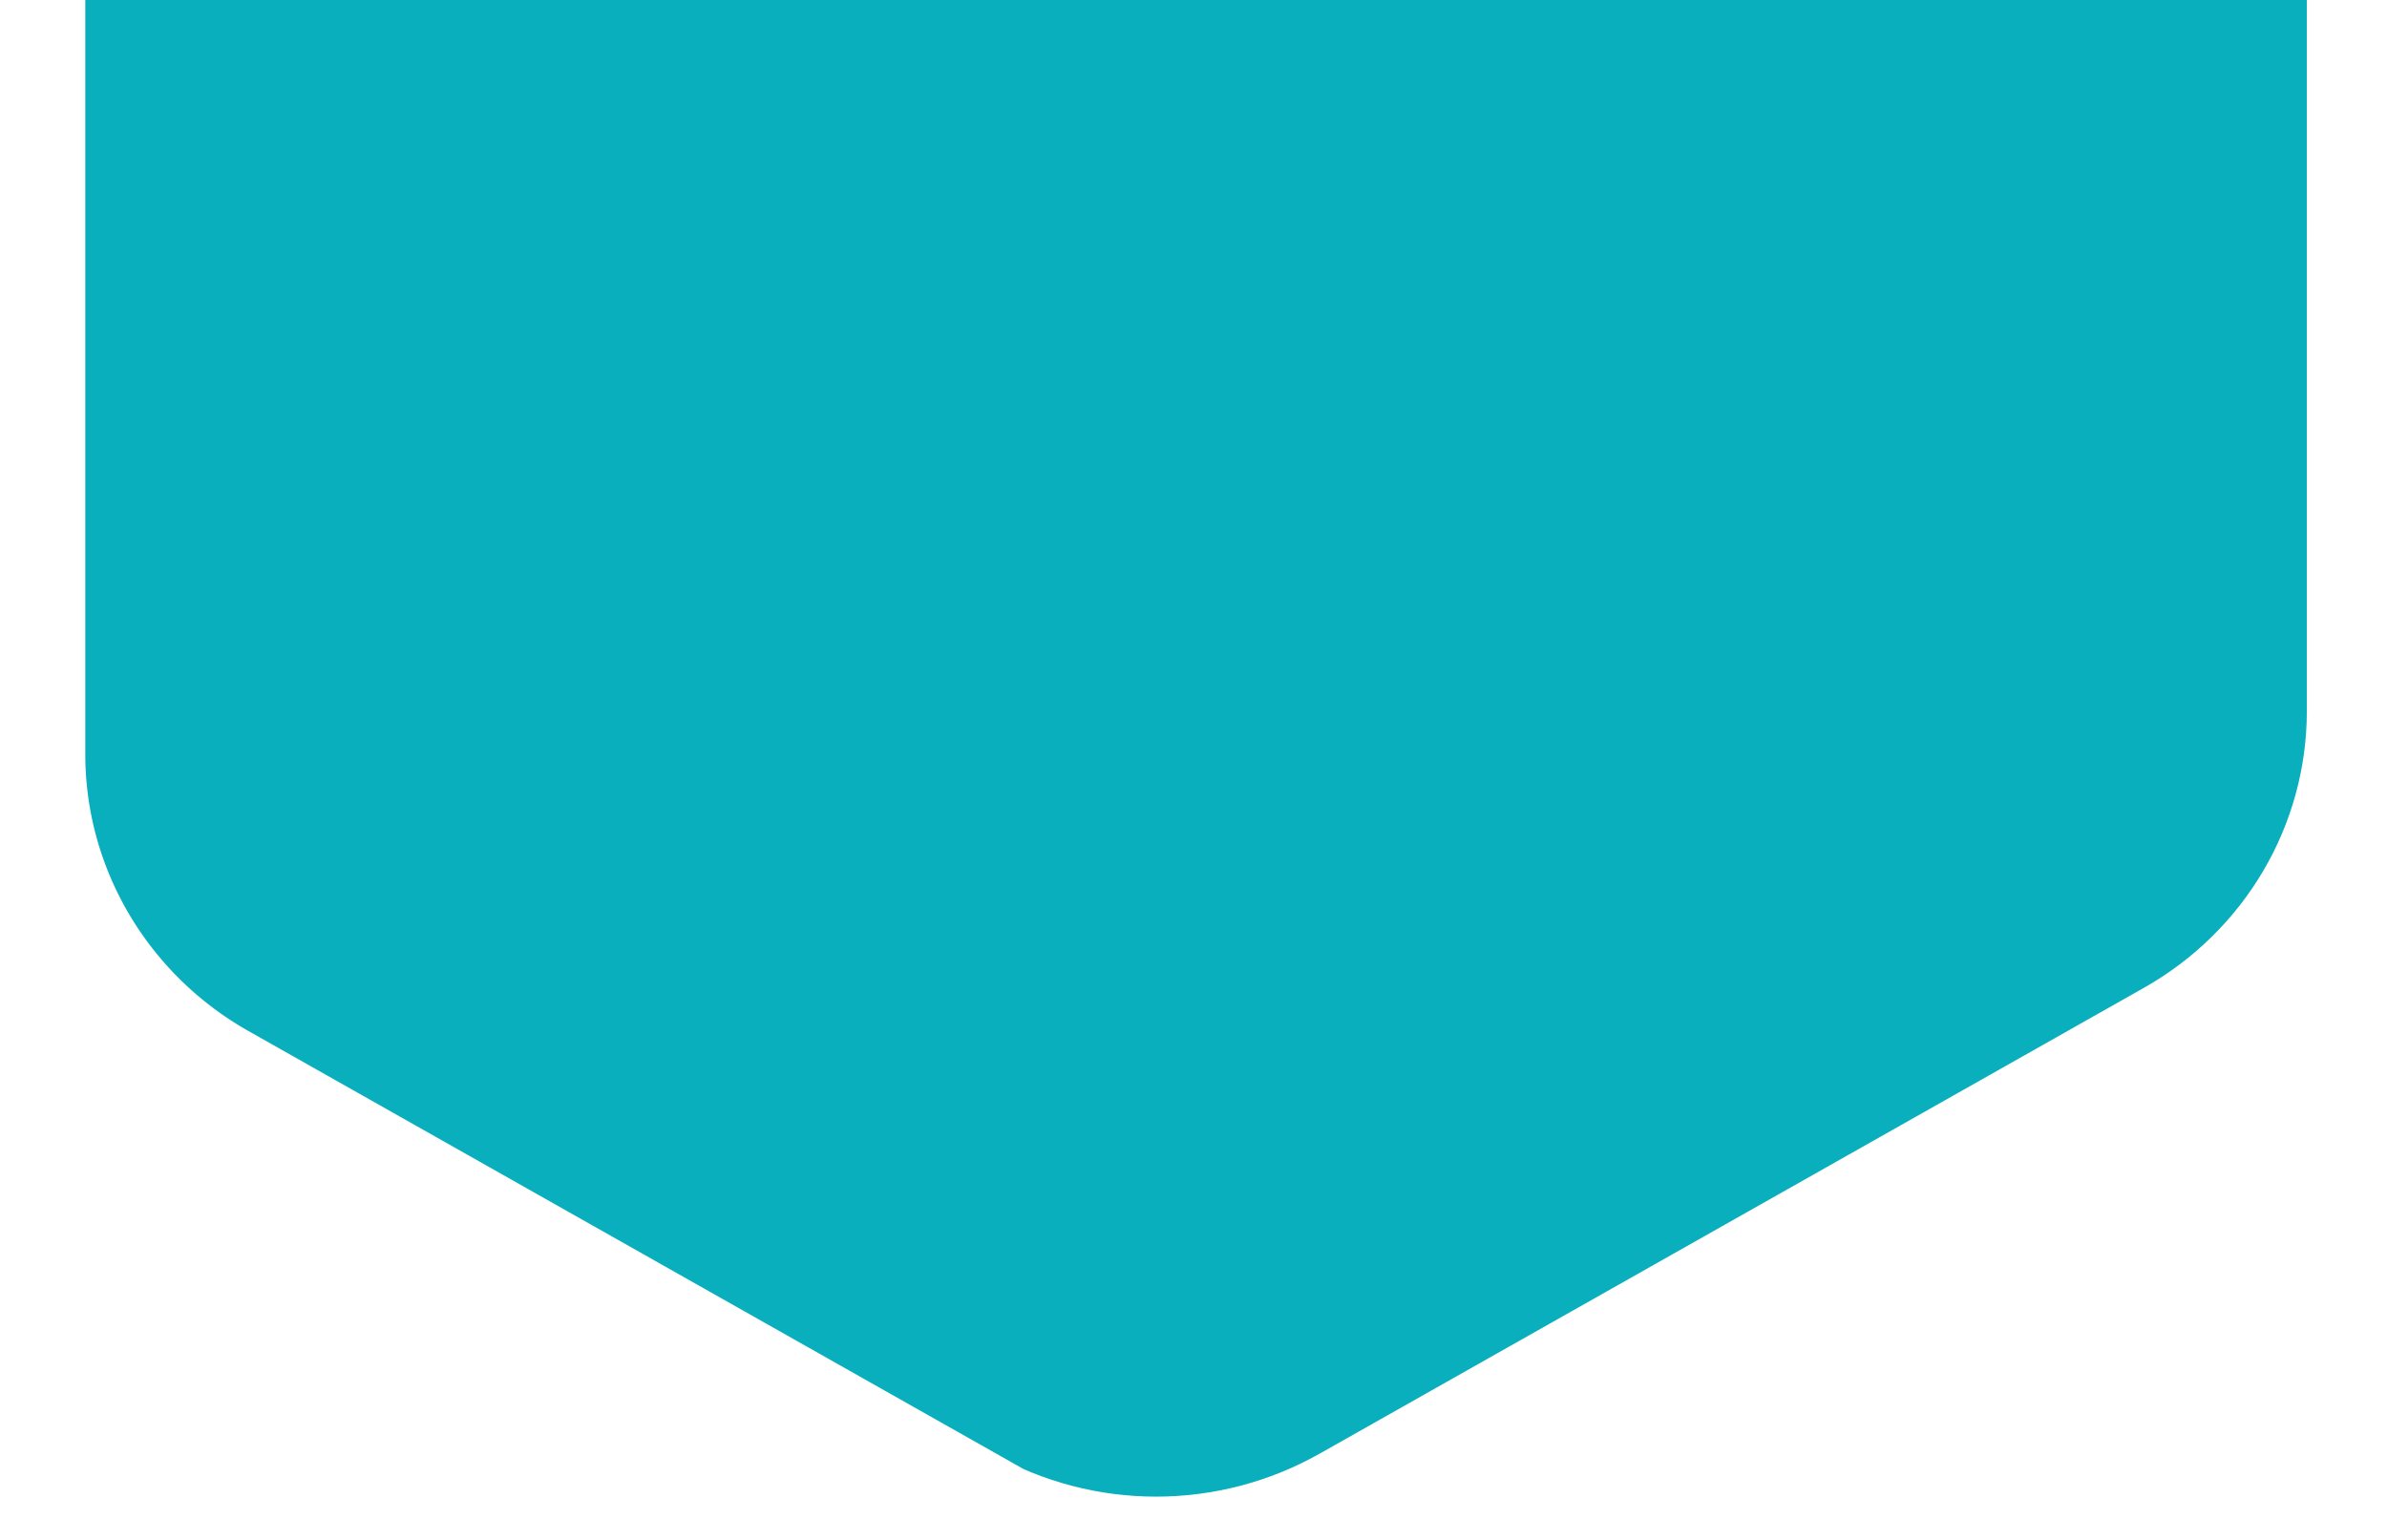 <svg xmlns="http://www.w3.org/2000/svg" xmlns:xlink="http://www.w3.org/1999/xlink" viewBox="0 0 1164.2 751">
  <defs>
    <clipPath id="a">
      <path d="M1045.6-242.4l-402-227.2a162.3,162.3,0,0,0-159.3,0L82.3-242.4C33-214.5,2.6-163.1,2.6-107.4V346.9c0,55.7,30.4,107.2,79.6,135l402,227.2a162.3,162.3,0,0,0,159.3,0l402-227.2c49.3-27.8,79.6-79.3,79.6-135V-107.4C1125.2-163.1,1094.9-214.5,1045.6-242.4Z" style="fill: none"/>
    </clipPath>
  </defs>
  <title>clipping-bg</title>
  <g style="clip-path: url(#a)">
    <path d="M1084.6-221.4l-402-227.2a162.3,162.3,0,0,0-159.3,0l-402,227.2C72-193.5,41.6-142.1,41.6-86.4V367.9c0,55.7,30.4,107.2,79.6,135l402,227.2a162.3,162.3,0,0,0,159.3,0l402-227.2c49.3-27.8,79.6-79.3,79.6-135V-86.4C1164.2-142.1,1133.9-193.5,1084.6-221.4Z" style="fill: #09afbc"/>
  </g>
</svg>
